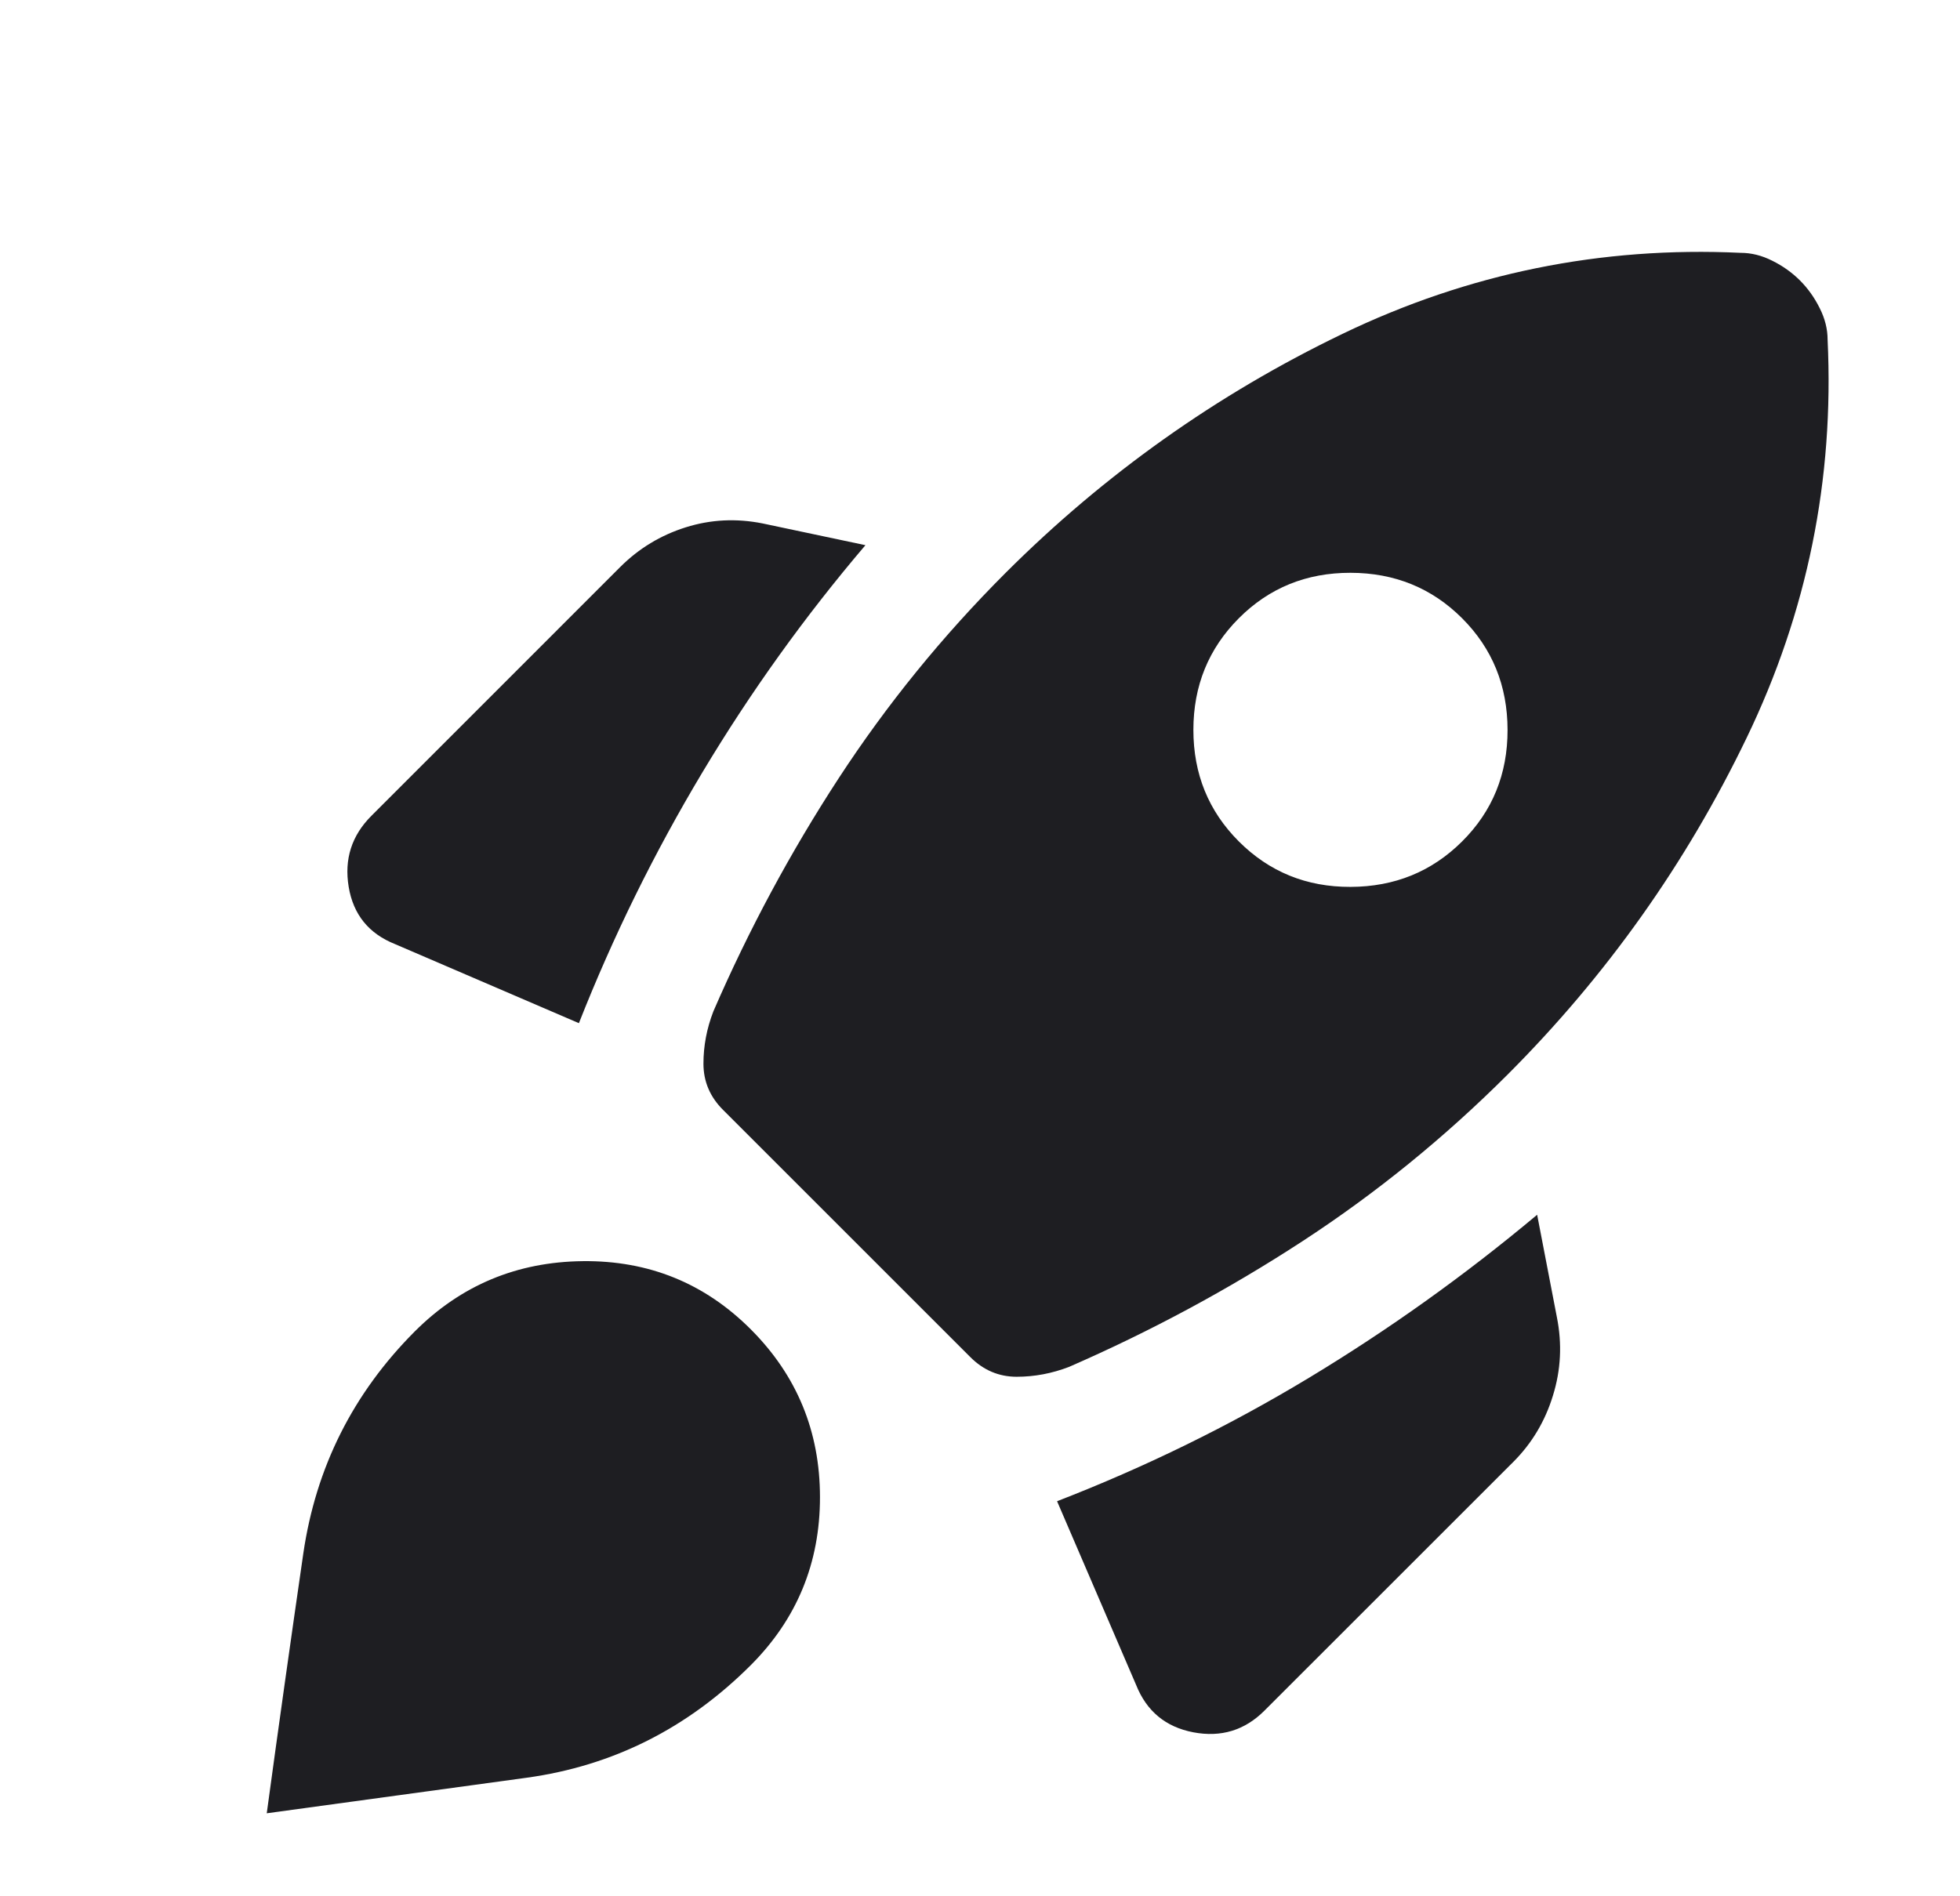 <svg xmlns="http://www.w3.org/2000/svg" width="31" height="30" viewBox="0 0 31 30" fill="none">
  <g clip-path="url(#clip0_286_31193)">
    <g filter="url(#filter0_d_286_31193)">
      <path d="M8.156 15.187C8.698 13.812 9.349 12.489 10.11 11.218C10.871 9.948 11.73 8.75 12.688 7.625L11.062 7.281C10.646 7.198 10.24 7.218 9.844 7.343C9.448 7.468 9.104 7.677 8.812 7.968L4.875 11.906C4.562 12.218 4.442 12.593 4.515 13.031C4.588 13.468 4.832 13.771 5.25 13.937L8.156 15.187ZM26.531 3C24.323 2.896 22.224 3.323 20.235 4.281C18.246 5.239 16.47 6.5 14.906 8.062C13.906 9.062 13.026 10.146 12.265 11.312C11.504 12.479 10.843 13.708 10.283 15C10.178 15.271 10.126 15.547 10.126 15.828C10.126 16.11 10.23 16.355 10.439 16.562L14.345 20.468C14.553 20.677 14.798 20.781 15.08 20.781C15.362 20.781 15.637 20.729 15.908 20.625C17.199 20.062 18.428 19.401 19.595 18.64C20.762 17.879 21.845 16.999 22.845 16C24.407 14.437 25.668 12.661 26.626 10.672C27.585 8.683 28.011 6.584 27.906 4.375C27.906 4.208 27.865 4.041 27.781 3.875C27.698 3.708 27.594 3.562 27.469 3.437C27.344 3.312 27.198 3.208 27.031 3.125C26.865 3.041 26.698 3 26.531 3ZM18.594 12.312C18.115 11.833 17.875 11.245 17.875 10.547C17.875 9.85 18.115 9.261 18.594 8.781C19.073 8.301 19.662 8.061 20.36 8.062C21.058 8.063 21.647 8.303 22.125 8.781C22.603 9.259 22.843 9.848 22.844 10.547C22.845 11.246 22.605 11.835 22.125 12.312C21.645 12.79 21.057 13.029 20.36 13.031C19.663 13.033 19.075 12.793 18.594 12.312ZM15.719 22.75L16.969 25.656C17.135 26.073 17.438 26.323 17.875 26.406C18.312 26.489 18.688 26.375 19 26.062L22.938 22.125C23.229 21.833 23.438 21.484 23.562 21.078C23.688 20.673 23.708 20.261 23.625 19.843L23.312 18.218C22.167 19.177 20.964 20.036 19.704 20.797C18.444 21.558 17.115 22.209 15.719 22.75ZM5.562 20.062C6.292 19.333 7.177 18.963 8.219 18.952C9.26 18.941 10.146 19.301 10.875 20.031C11.604 20.761 11.969 21.646 11.969 22.687C11.969 23.728 11.604 24.613 10.875 25.343C9.875 26.343 8.693 26.937 7.327 27.125C5.963 27.312 4.593 27.5 3.219 27.687C3.406 26.312 3.599 24.943 3.797 23.578C3.996 22.214 4.584 21.042 5.562 20.062Z" fill="#1E1E22"/>
    </g>
  </g>
  <defs>
    <filter id="filter0_d_286_31193" x="0.219" y="-0.016" width="32.703" height="32.703" filterUnits="userSpaceOnUse" color-interpolation-filters="sRGB">
      <feFlood flood-opacity="0" result="BackgroundImageFix"/>
      <feColorMatrix in="SourceAlpha" type="matrix" values="0 0 0 0 0 0 0 0 0 0 0 0 0 0 0 0 0 0 127 0" result="hardAlpha"/>
      <feOffset dx="1" dy="1"/>
      <feGaussianBlur stdDeviation="2"/>
      <feComposite in2="hardAlpha" operator="out"/>
      <feColorMatrix type="matrix" values="0 0 0 0 0.935 0 0 0 0 0.935 0 0 0 0 0.935 0 0 0 1 0"/>
      <feBlend mode="normal" in2="BackgroundImageFix" result="effect1_dropShadow_286_31193"/>
      <feBlend mode="normal" in="SourceGraphic" in2="effect1_dropShadow_286_31193" result="shape"/>
    </filter>
    <clipPath id="clip0_286_31193">
      <rect width="30" height="30" fill="white" transform="translate(0.5)"/>
    </clipPath>
  </defs>
</svg>